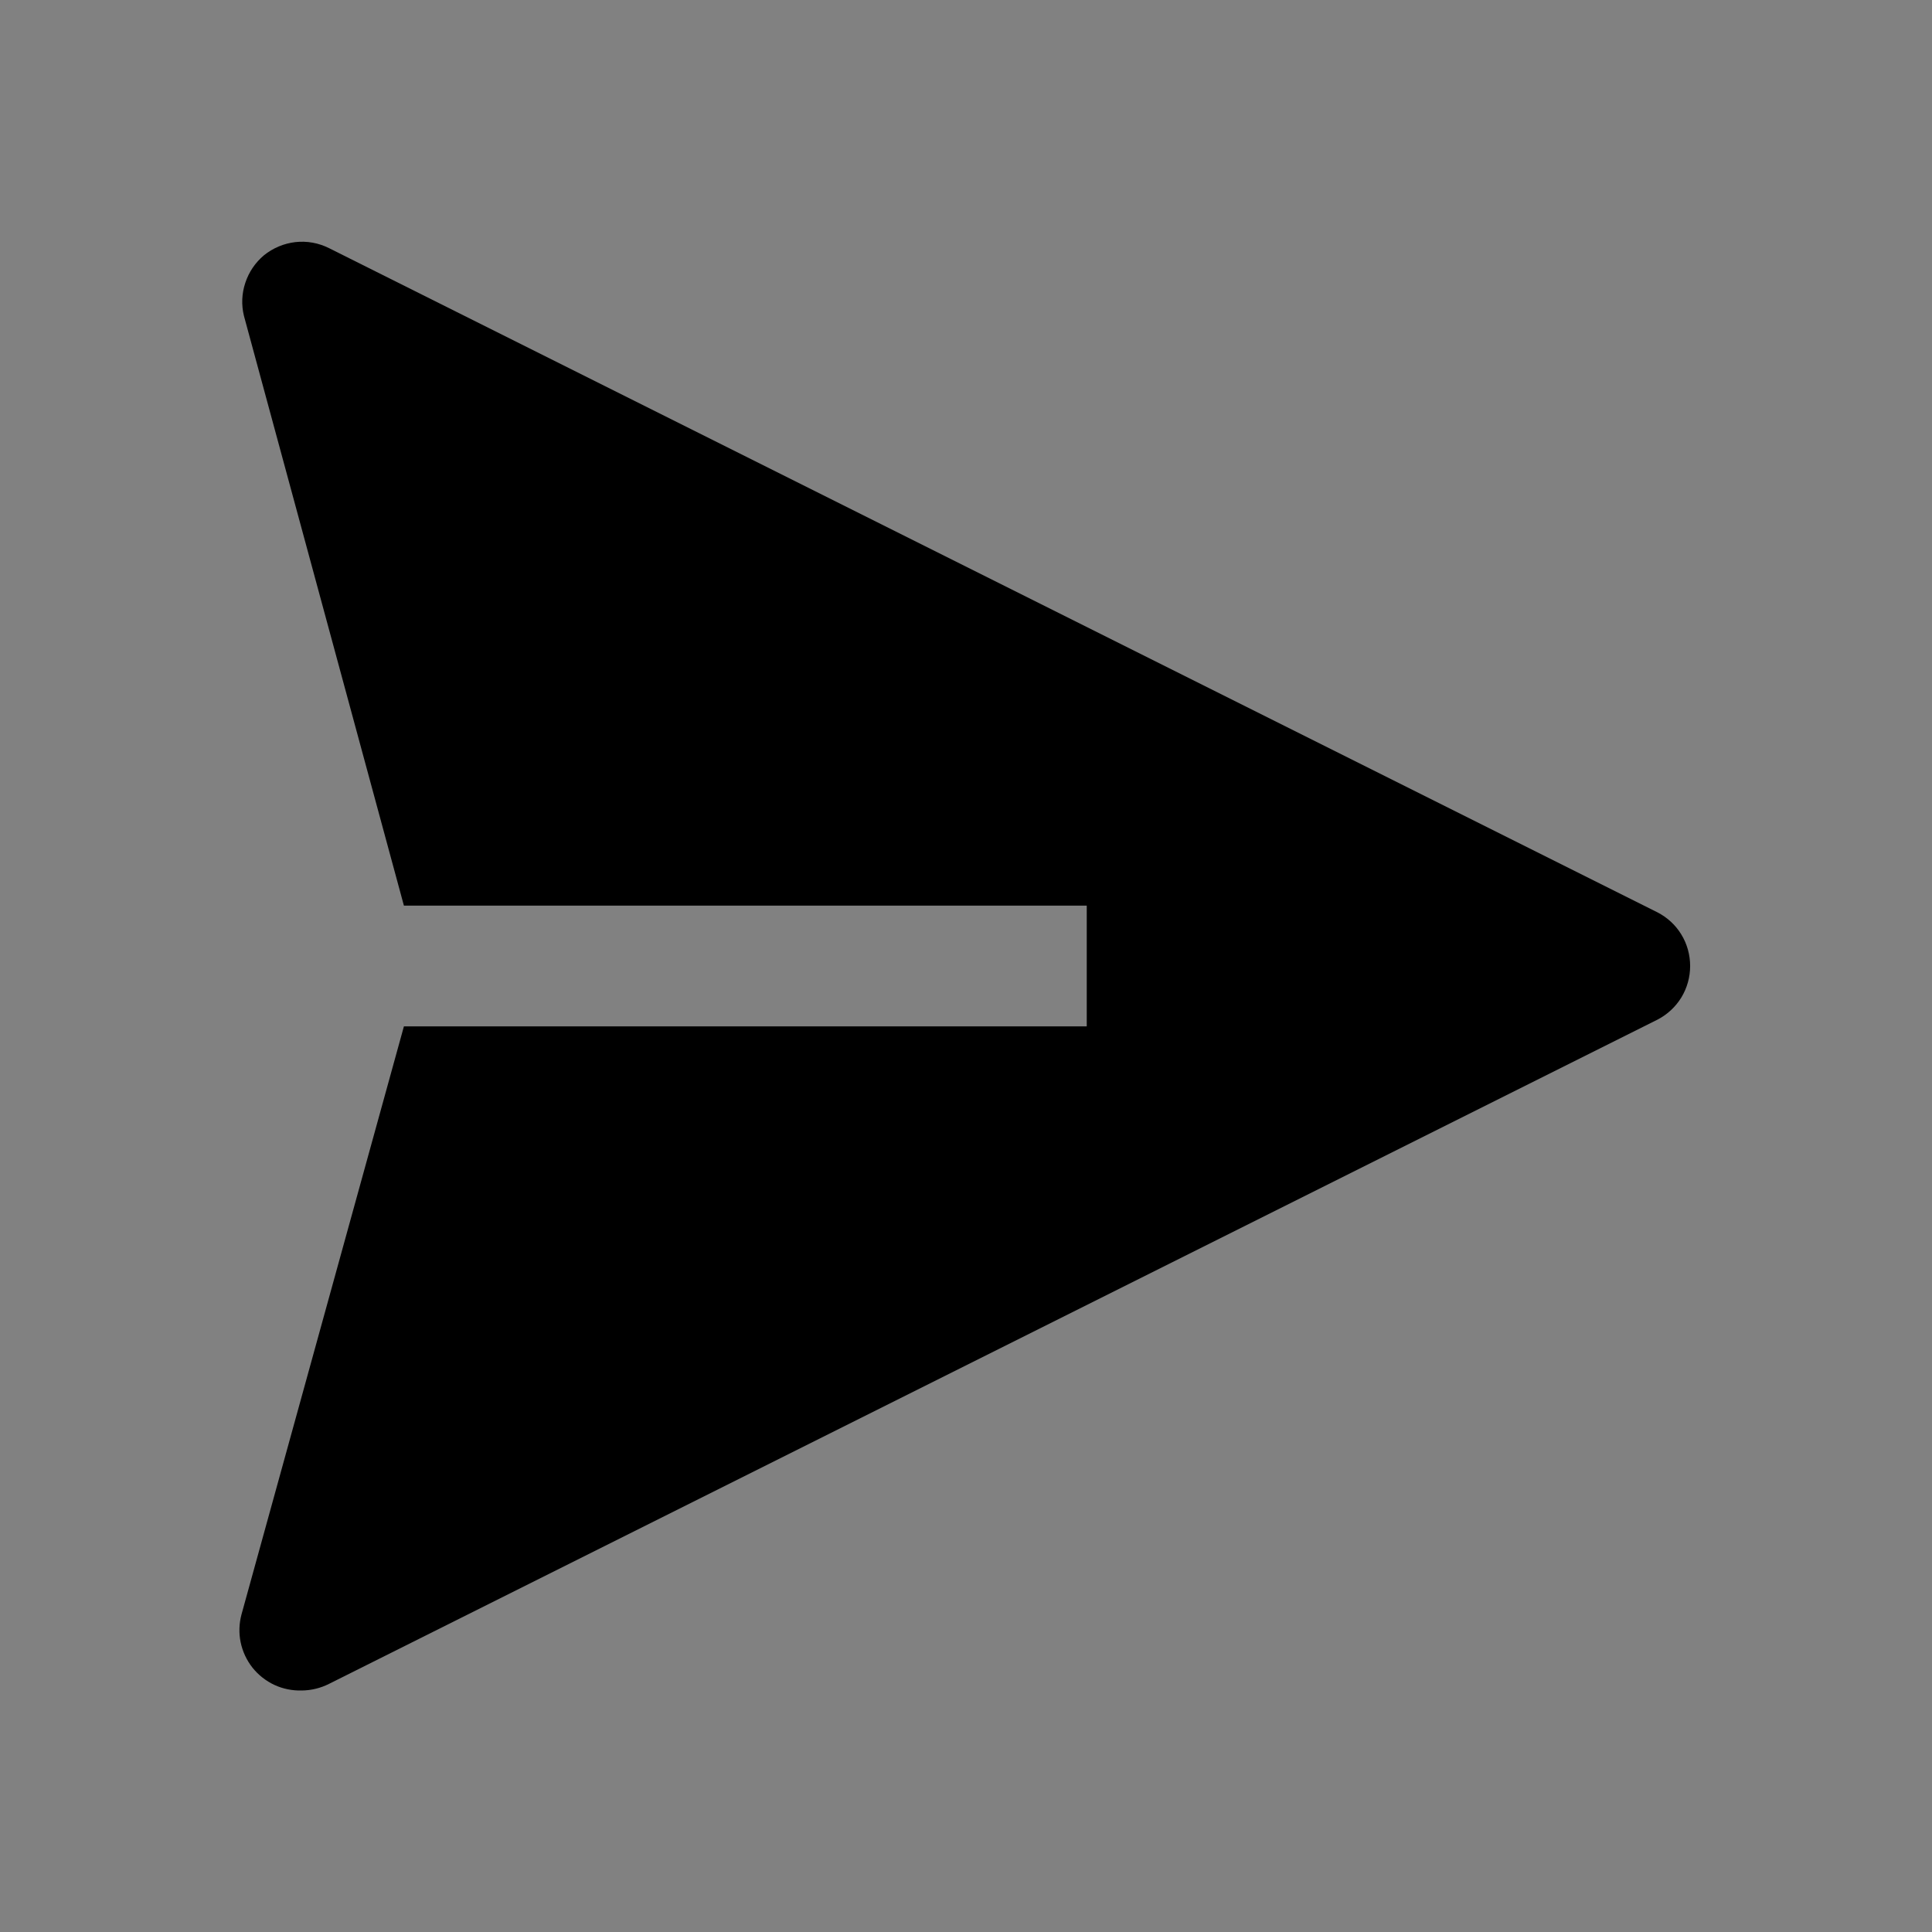 <svg viewBox="0 0 16 16" fill="none" xmlns="http://www.w3.org/2000/svg">
<rect x="0" y="0" width="16" height="16" fill="#808080" stroke="none"/>
<rect width="16" height="16" fill="white" fill-opacity="0.01" style="mix-blend-mode:multiply"/>
<path d="M13.725 7.555L2.725 2.055C2.639 2.012 2.542 1.994 2.446 2.005C2.351 2.016 2.26 2.054 2.185 2.115C2.114 2.175 2.061 2.253 2.032 2.341C2.002 2.43 1.998 2.524 2.02 2.615L3.345 7.5H9V8.5H3.345L2 13.37C1.98 13.445 1.977 13.524 1.993 13.601C2.009 13.678 2.043 13.75 2.091 13.811C2.14 13.872 2.202 13.921 2.273 13.954C2.344 13.987 2.422 14.002 2.5 14C2.578 13.999 2.656 13.98 2.725 13.945L13.725 8.445C13.807 8.403 13.876 8.339 13.924 8.261C13.972 8.182 13.997 8.092 13.997 8C13.997 7.908 13.972 7.817 13.924 7.739C13.876 7.66 13.807 7.597 13.725 7.555Z" fill="currentColor"/>
</svg>
